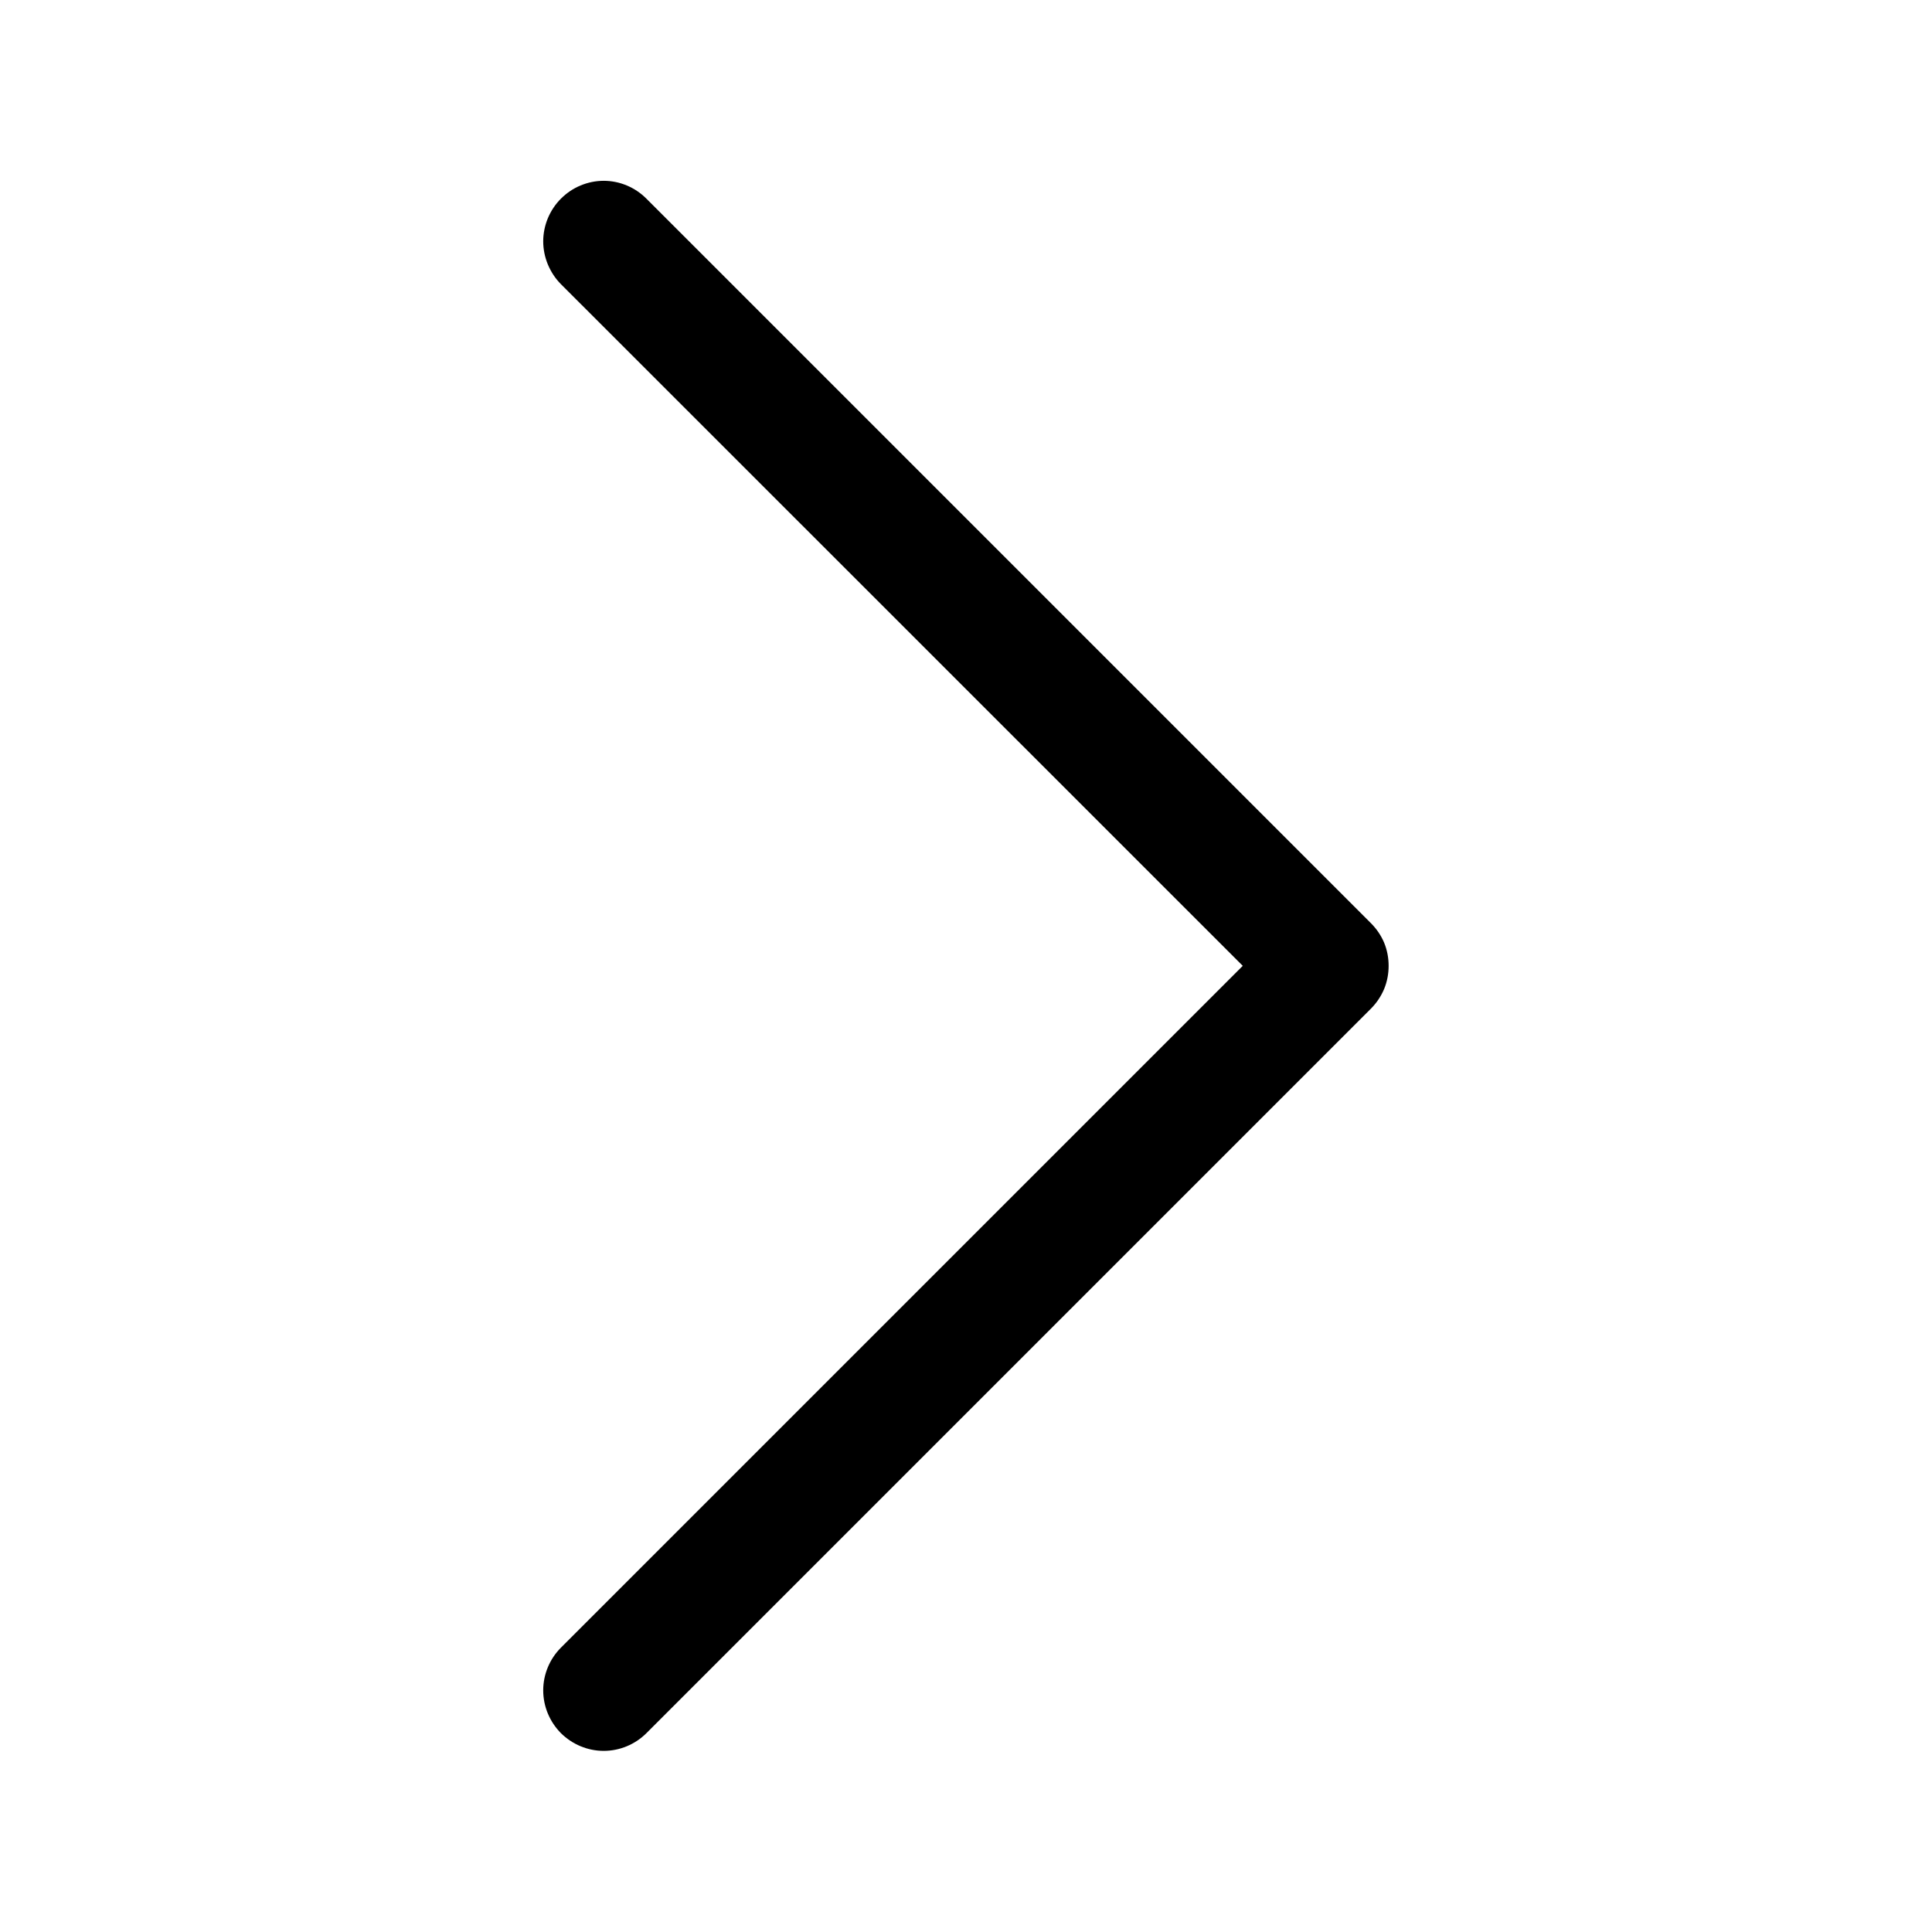 <svg width="12" height="12" viewBox="0 0 12 12"  xmlns="http://www.w3.org/2000/svg">
<path fill-rule="evenodd" clip-rule="evenodd" d="M3.484 1.234C3.519 1.199 3.56 1.171 3.606 1.152C3.652 1.133 3.7 1.123 3.75 1.123C3.799 1.123 3.848 1.133 3.893 1.152C3.939 1.171 3.98 1.199 4.015 1.234L8.515 5.734C8.55 5.769 8.578 5.81 8.597 5.855C8.616 5.901 8.625 5.95 8.625 5.999C8.625 6.048 8.616 6.097 8.597 6.143C8.578 6.188 8.55 6.23 8.515 6.265L4.015 10.765C3.945 10.835 3.849 10.875 3.75 10.875C3.65 10.875 3.555 10.835 3.484 10.765C3.414 10.694 3.374 10.599 3.374 10.499C3.374 10.4 3.414 10.304 3.484 10.234L7.719 5.999L3.484 1.765C3.449 1.73 3.422 1.688 3.403 1.643C3.384 1.597 3.374 1.548 3.374 1.499C3.374 1.45 3.384 1.401 3.403 1.355C3.422 1.31 3.449 1.269 3.484 1.234Z" />
</svg>

